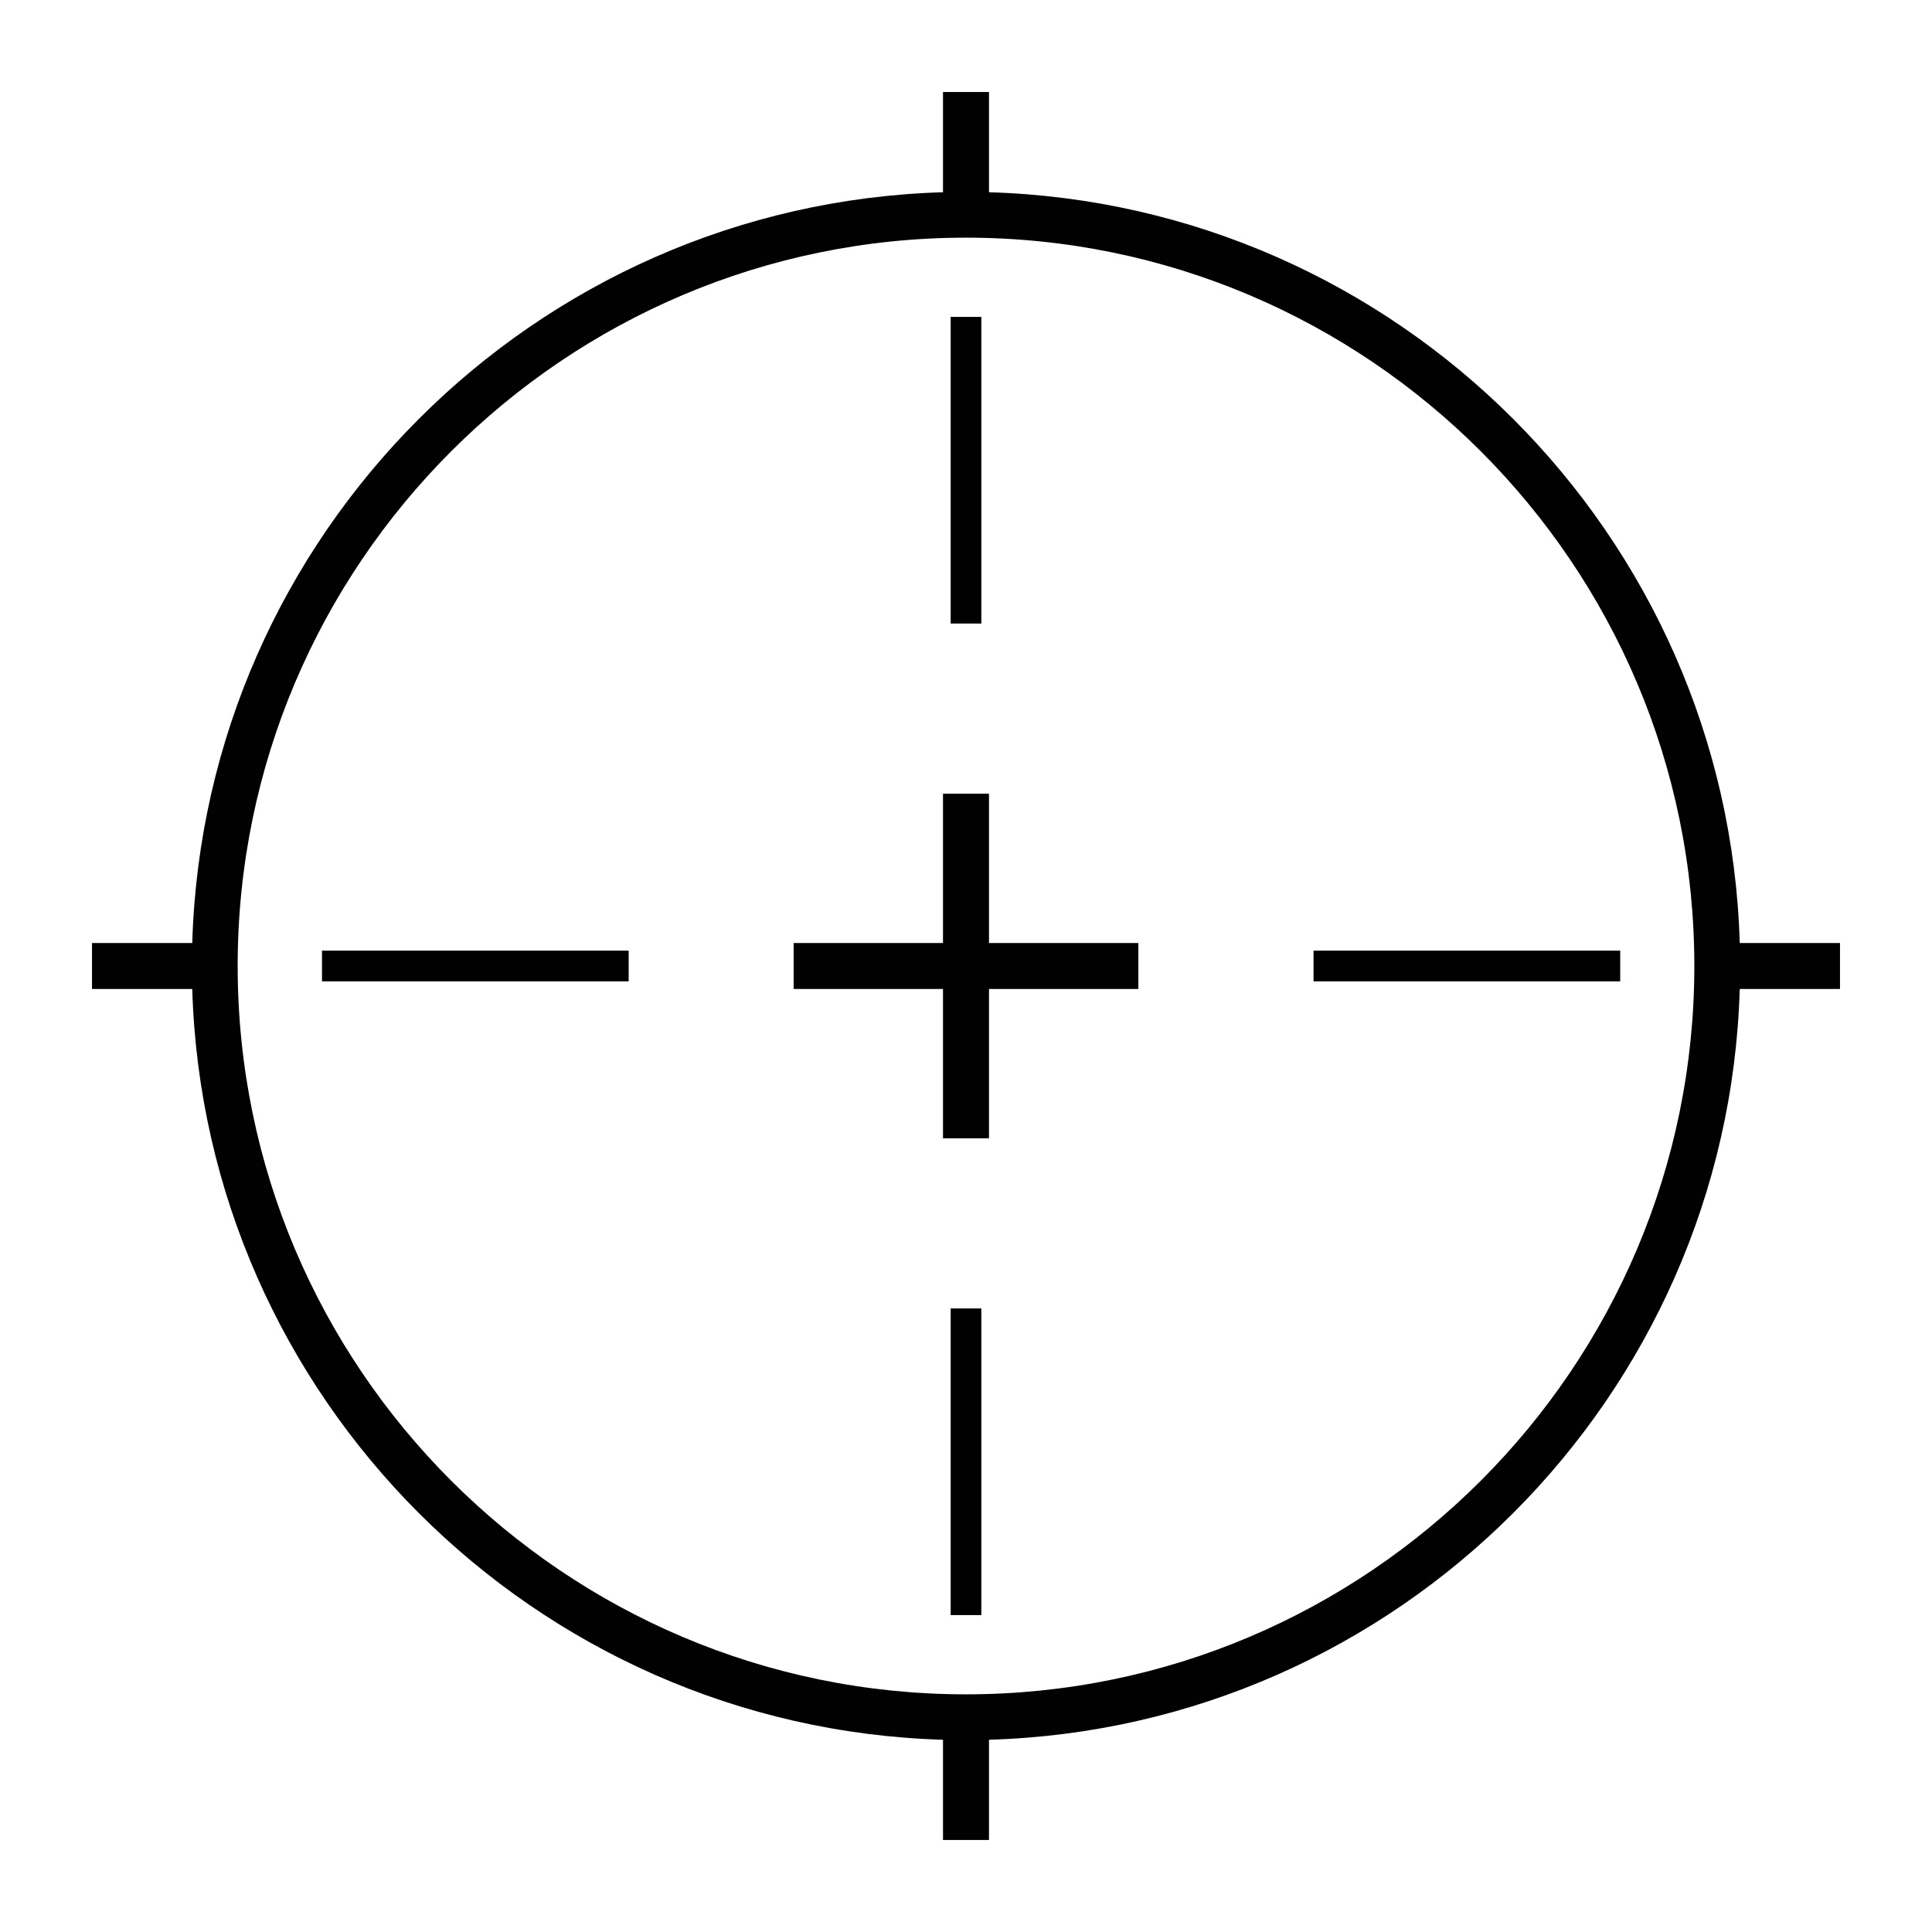<svg xmlns="http://www.w3.org/2000/svg" width="126" height="126" viewBox="0 0 126 126"><g fill="#010101"><path d="M120 61.5h-6.538c-.783-26.653-22.31-48.18-48.962-48.962V6h-3v6.538c-26.653.783-48.18 22.31-48.962 48.962H6v3h6.538c.783 26.653 22.31 48.18 48.962 48.962V120h3v-6.538c26.653-.783 48.18-22.31 48.962-48.962H120v-3zm-57 49c-26.19 0-47.5-21.31-47.5-47.5S36.81 15.5 63 15.5s47.5 21.31 47.5 47.5-21.31 47.5-47.5 47.5z"/><path d="M64.5 51.76h-3v9.74h-9.74v3h9.74v9.74h3V64.5h9.74v-3H64.5zM85.666 62h20v2h-20zM21 62h20v2H21zM62 85.333h2v20h-2zM62 20.667h2v20h-2z"/></g></svg>